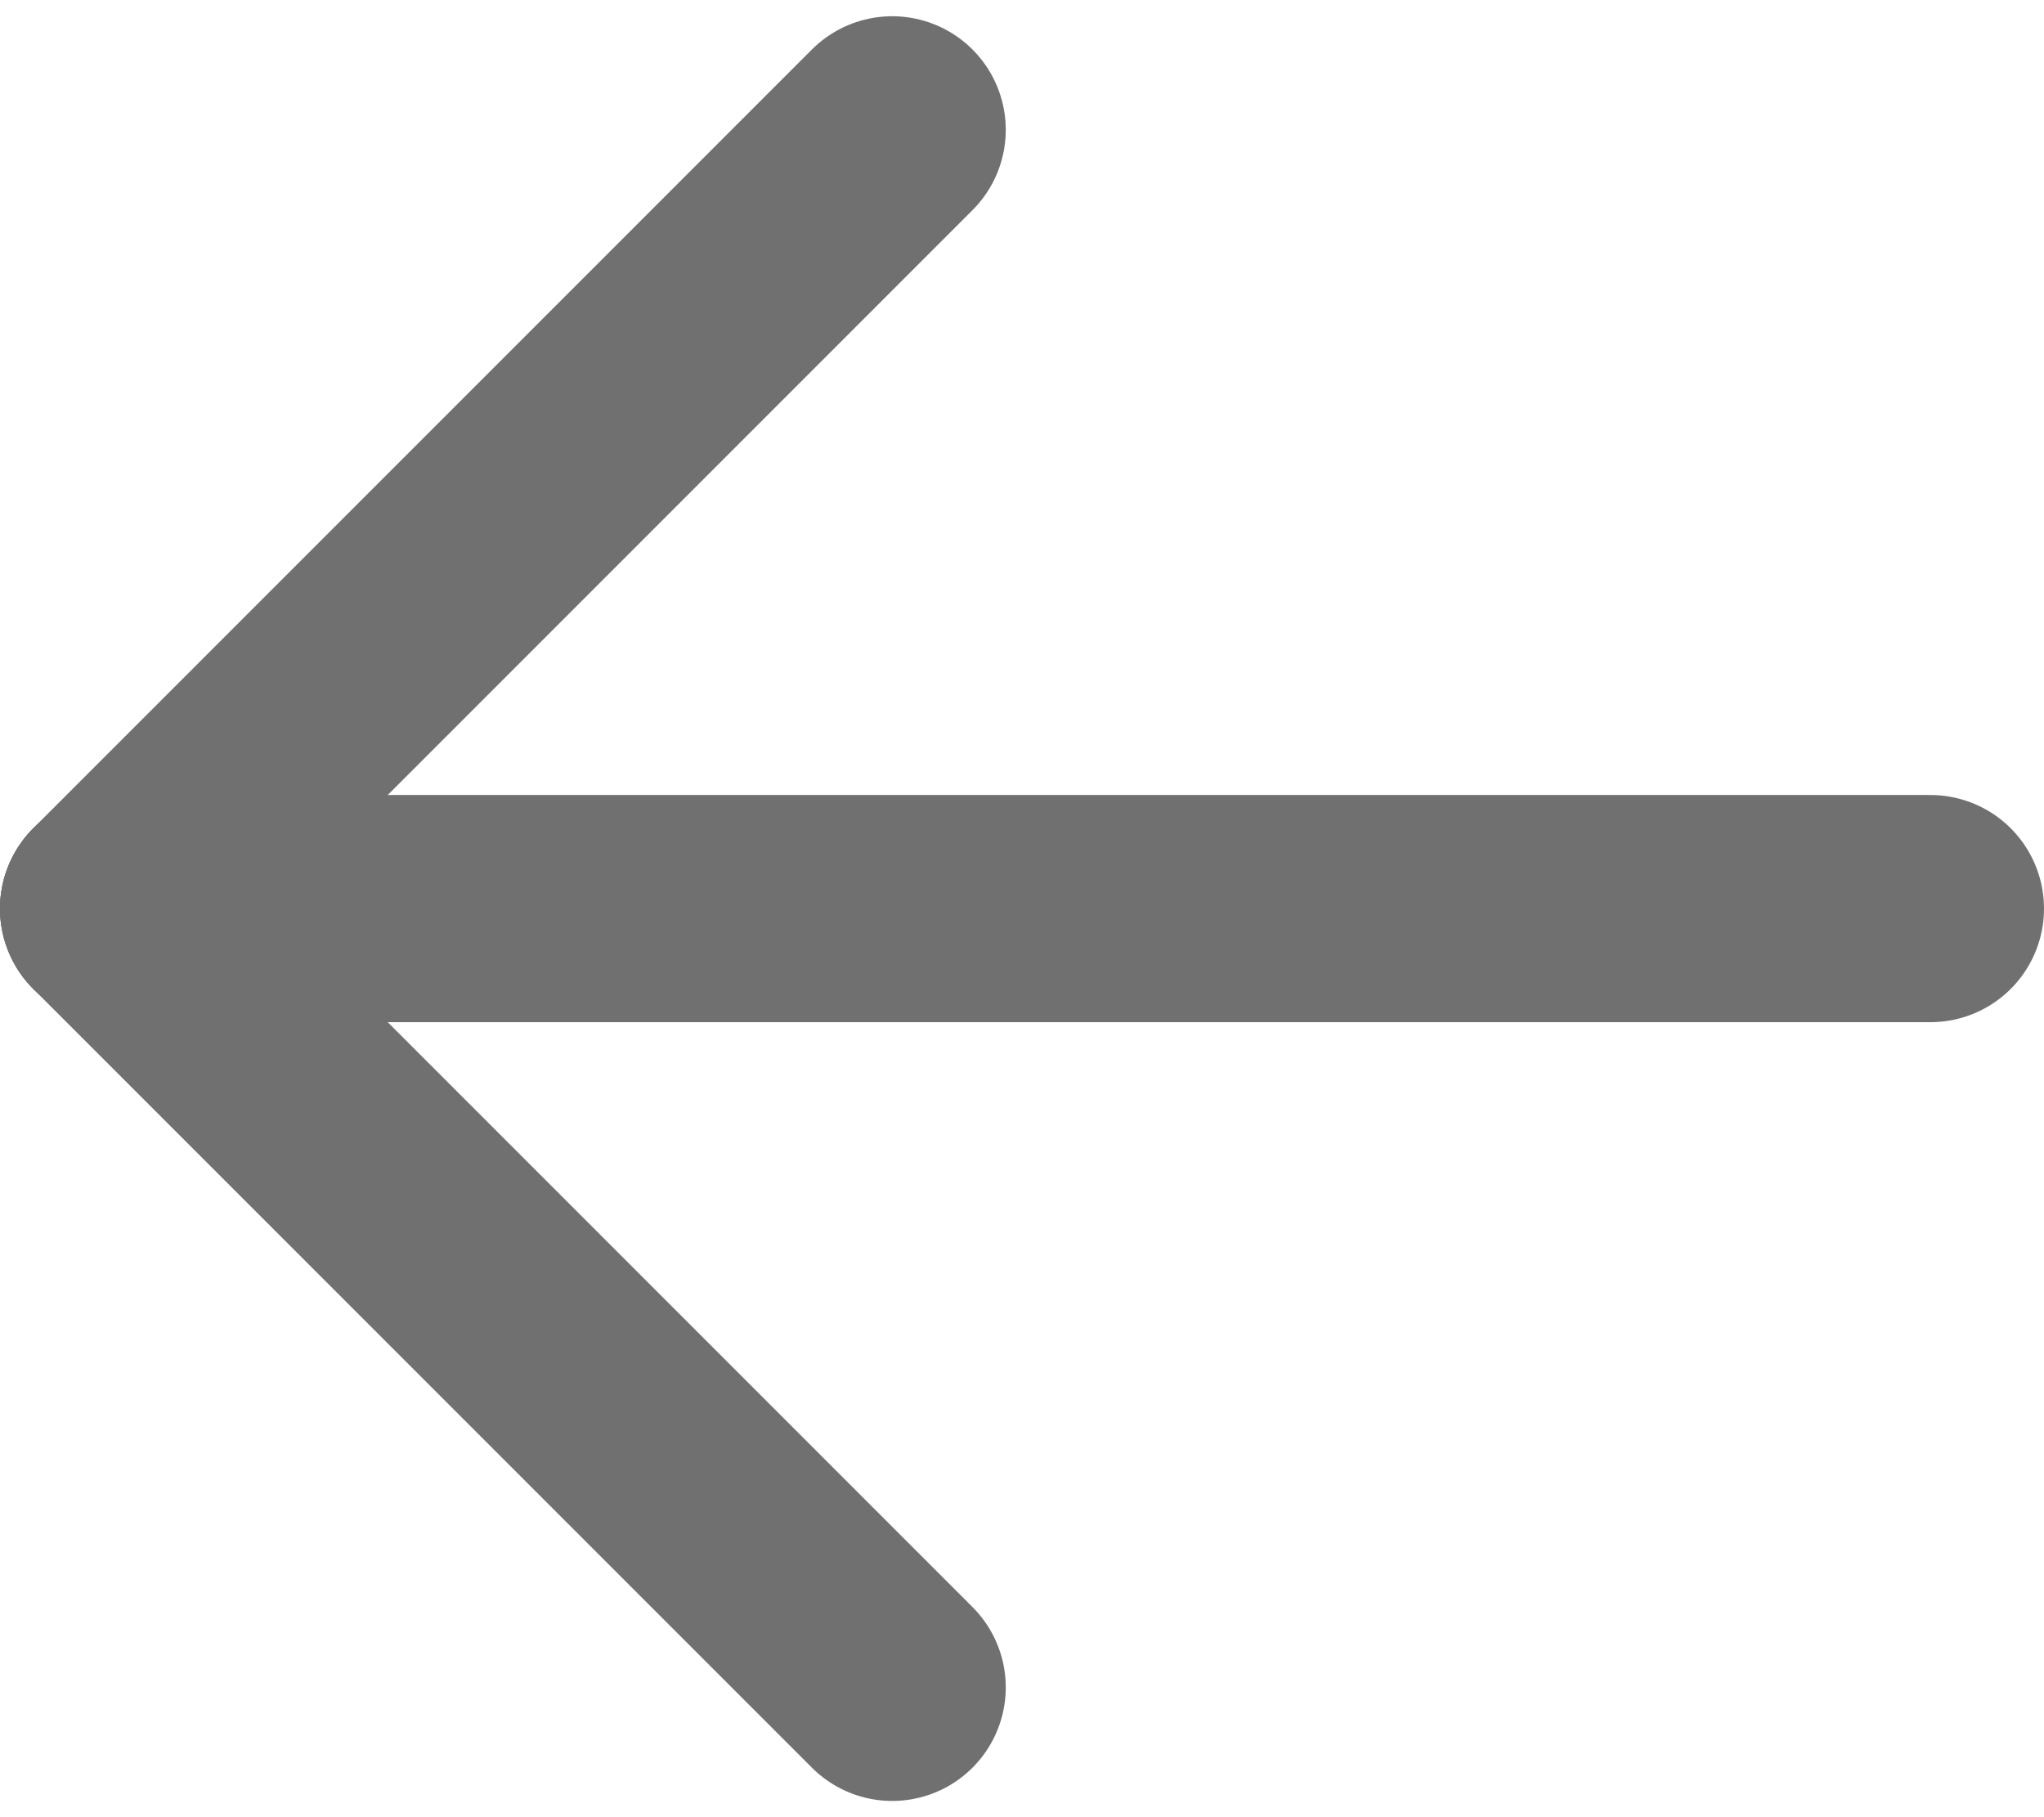 <svg width="18" height="16" viewBox="0 0 18 16" fill="none" xmlns="http://www.w3.org/2000/svg">
<rect width="18" height="16" fill="#1E1E1E"/>
<g id="About Us">
<rect width="1440" height="9806" transform="translate(-141 -3153)" fill="white"/>
<g id="History" clip-path="url(#clip0_0_1)">
<g id="Frame 1000002363">
<g id="Frame 1000001980">
<g id="Frame 1000002550">
<g id="Frame 1000002311">
<g id="Frame 510" opacity="0.6">
<rect x="-20.5" y="37.5" width="59" height="59" rx="7.5" transform="rotate(-90 -20.5 37.5)" stroke="#111111" stroke-opacity="0.2"/>
<g id="Group 1">
<path id="Vector" d="M17 8H1" stroke="#111111" stroke-width="2" stroke-linecap="round" stroke-linejoin="round"/>
<path id="Vector_2" d="M7.857 14.857L1 8" stroke="#111111" stroke-width="2" stroke-linecap="round" stroke-linejoin="round"/>
<path id="Vector_3" d="M7.857 1.143L1 8" stroke="#111111" stroke-width="2" stroke-linecap="round" stroke-linejoin="round"/>
</g>
</g>
</g>
</g>
</g>
</g>
</g>
</g>
<defs>
<clipPath id="clip0_0_1">
<rect width="1440" height="812" fill="white" transform="translate(-141 -590)"/>
</clipPath>
</defs>
</svg>
